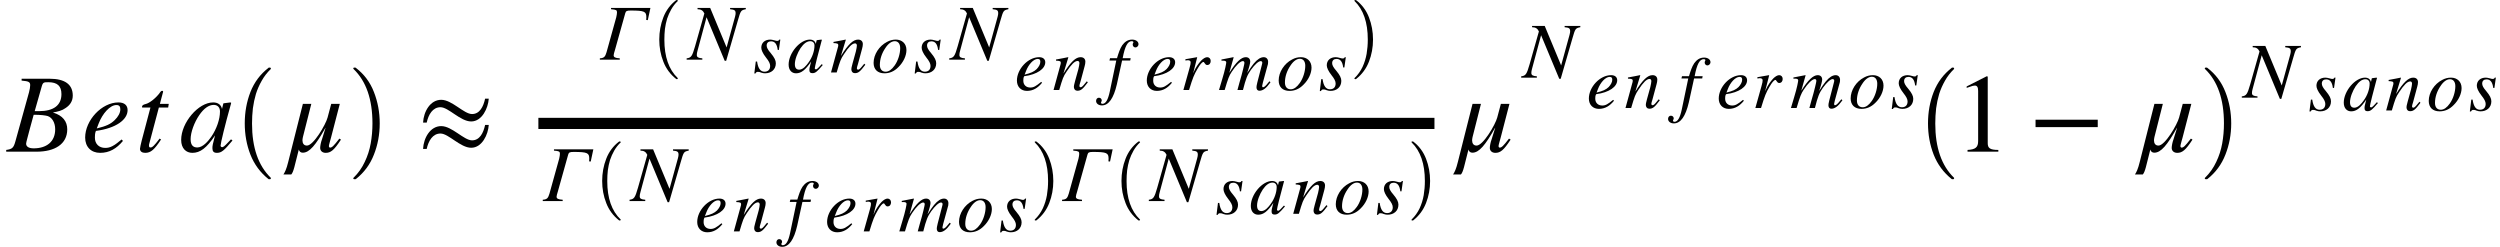 <svg xmlns="http://www.w3.org/2000/svg" xmlns:xlink="http://www.w3.org/1999/xlink" width="268.802pt" height="26.539pt" viewBox="0 0 268.802 26.539" version="1.1">
<defs>
<g>
<symbol overflow="visible" id="glyph0-0">
<path style="stroke:none;" d="M 1.562 -7.844 L 1.562 -7.641 C 2.312 -7.578 2.484 -7.5 2.484 -7.156 C 2.484 -6.969 2.438 -6.688 2.359 -6.391 L 0.906 -1.156 C 0.703 -0.406 0.562 -0.281 -0.094 -0.188 L -0.094 0 L 3.172 0 C 5.109 0 6.469 -0.797 6.469 -2.406 C 6.469 -3.25 5.984 -3.891 4.953 -4.203 L 4.953 -4.219 C 5.469 -4.312 5.922 -4.422 6.281 -4.688 C 6.719 -4.969 7.062 -5.391 7.062 -6.031 C 7.062 -7.219 6.234 -7.844 4.562 -7.844 Z M 2.969 -4.359 L 3.734 -7.047 C 3.859 -7.469 3.969 -7.469 4.438 -7.469 C 5.406 -7.469 5.844 -7.062 5.844 -6.188 C 5.844 -4.984 5 -4.359 3.438 -4.359 Z M 2.859 -3.969 C 3.609 -3.969 4.125 -3.906 4.375 -3.828 C 4.828 -3.672 5.172 -3.141 5.172 -2.406 C 5.172 -1.062 4.234 -0.359 2.859 -0.359 C 2.359 -0.359 2.047 -0.531 2.047 -0.859 C 2.047 -1.016 2.234 -1.625 2.469 -2.547 Z M 2.859 -3.969 "/>
</symbol>
<symbol overflow="visible" id="glyph0-1">
<path style="stroke:none;" d="M 4.297 -1.312 C 3.438 -0.594 3.062 -0.406 2.531 -0.406 C 1.859 -0.406 1.422 -0.844 1.422 -1.5 C 1.422 -1.688 1.422 -1.984 1.531 -2.234 C 3.688 -2.516 4.938 -3.438 4.938 -4.469 C 4.938 -4.984 4.594 -5.297 3.953 -5.297 C 2.156 -5.297 0.375 -3.375 0.375 -1.516 C 0.375 -0.516 1.016 0.125 1.984 0.125 C 2.984 0.125 3.75 -0.328 4.438 -1.156 Z M 1.828 -3.031 C 2.234 -4.094 3.047 -5.016 3.734 -5.016 C 4.062 -5.016 4.156 -4.844 4.156 -4.547 C 4.156 -4.172 3.922 -3.75 3.547 -3.391 C 3.109 -2.969 2.656 -2.75 1.625 -2.5 Z M 1.828 -3.031 "/>
</symbol>
<symbol overflow="visible" id="glyph0-2">
<path style="stroke:none;" d="M 3.547 -5.141 L 2.594 -5.141 L 2.922 -6.375 C 2.938 -6.391 2.938 -6.453 2.938 -6.453 C 2.938 -6.516 2.906 -6.547 2.828 -6.547 C 2.781 -6.547 2.719 -6.516 2.656 -6.438 C 2.234 -5.797 1.453 -5.203 1.062 -5.125 C 0.781 -5.062 0.672 -4.953 0.672 -4.828 C 0.672 -4.828 0.672 -4.781 0.688 -4.75 L 1.578 -4.75 L 0.641 -1.203 C 0.547 -0.812 0.453 -0.438 0.453 -0.312 C 0.453 -0.016 0.688 0.125 1.016 0.125 C 1.625 0.125 2 -0.219 2.719 -1.312 L 2.562 -1.406 C 1.984 -0.641 1.781 -0.453 1.594 -0.453 C 1.484 -0.453 1.422 -0.484 1.422 -0.641 C 1.422 -0.688 1.422 -0.766 1.438 -0.812 L 2.484 -4.75 L 3.484 -4.75 Z M 3.547 -5.141 "/>
</symbol>
<symbol overflow="visible" id="glyph0-3">
<path style="stroke:none;" d="M 5.562 -1.328 L 5.234 -0.984 C 4.875 -0.594 4.719 -0.484 4.609 -0.484 C 4.516 -0.484 4.438 -0.562 4.438 -0.641 C 4.438 -0.891 4.938 -2.953 5.516 -5 C 5.547 -5.125 5.562 -5.141 5.578 -5.25 L 5.5 -5.297 L 4.766 -5.203 L 4.734 -5.172 L 4.594 -4.594 C 4.5 -5.047 4.156 -5.297 3.641 -5.297 C 2.047 -5.297 0.203 -3.125 0.203 -1.266 C 0.203 -0.344 0.734 0.125 1.406 0.125 C 2.25 0.125 2.938 -0.391 3.844 -1.75 C 3.594 -0.766 3.562 -0.672 3.562 -0.375 C 3.562 -0.031 3.703 0.125 4.047 0.125 C 4.531 0.125 4.812 -0.109 5.719 -1.203 Z M 4.375 -4.328 C 4.375 -3.484 4.016 -2.453 3.453 -1.625 C 3.094 -1.109 2.531 -0.453 1.938 -0.453 C 1.5 -0.453 1.219 -0.688 1.219 -1.344 C 1.219 -2.094 1.625 -3.172 2.141 -3.922 C 2.641 -4.656 3.172 -5.031 3.703 -5.031 C 4.125 -5.031 4.375 -4.75 4.375 -4.328 Z M 4.375 -4.328 "/>
</symbol>
<symbol overflow="visible" id="glyph0-4">
<path style="stroke:none;" d="M 5.625 -1.406 C 5 -0.594 4.828 -0.438 4.625 -0.438 C 4.547 -0.438 4.5 -0.516 4.5 -0.609 C 4.5 -0.734 4.688 -1.344 4.734 -1.531 L 5.672 -5.141 L 4.75 -5.141 L 4.359 -3.672 C 4.156 -2.906 2.844 -0.656 2.141 -0.656 C 1.797 -0.656 1.656 -0.906 1.656 -1.234 C 1.656 -1.344 1.688 -1.453 1.703 -1.562 L 2.609 -5.141 L 1.703 -5.141 L 0.125 1.109 C -0.062 1.875 -0.234 2.219 -0.391 2.453 L 0.453 2.453 C 0.719 2.141 0.797 1.578 1.266 -0.234 C 1.312 -0.016 1.469 0.109 1.688 0.109 C 2.406 0.109 3.078 -0.703 4.125 -2.562 L 4.141 -2.562 L 3.75 -1.312 C 3.641 -1.031 3.562 -0.609 3.562 -0.406 C 3.562 -0.078 3.812 0.125 4.156 0.125 C 4.688 0.125 5.047 -0.141 5.797 -1.297 Z M 5.625 -1.406 "/>
</symbol>
<symbol overflow="visible" id="glyph1-0">
<path style="stroke:none;" d="M 4.156 11.578 C 3.281 10.879 2.633 10.004 2.219 8.953 C 1.812 7.91 1.609 6.789 1.609 5.594 C 1.609 4.395 1.812 3.27 2.219 2.219 C 2.633 1.164 3.281 0.301 4.156 -0.375 C 4.156 -0.395 4.176 -0.406 4.219 -0.406 L 4.344 -0.406 C 4.363 -0.406 4.379 -0.395 4.391 -0.375 C 4.41 -0.352 4.422 -0.332 4.422 -0.312 C 4.422 -0.281 4.414 -0.258 4.406 -0.25 C 4.02 0.125 3.695 0.539 3.438 1 C 3.176 1.457 2.969 1.93 2.812 2.422 C 2.664 2.922 2.555 3.438 2.484 3.969 C 2.422 4.508 2.391 5.055 2.391 5.609 C 2.391 8.191 3.062 10.133 4.406 11.438 C 4.414 11.445 4.422 11.469 4.422 11.5 C 4.422 11.52 4.41 11.539 4.391 11.562 C 4.379 11.582 4.363 11.594 4.344 11.594 L 4.219 11.594 C 4.176 11.594 4.156 11.586 4.156 11.578 Z M 4.156 11.578 "/>
</symbol>
<symbol overflow="visible" id="glyph2-0">
<path style="stroke:none;" d="M 0.531 11.594 C 0.469 11.594 0.438 11.562 0.438 11.5 C 0.438 11.469 0.445 11.445 0.469 11.438 C 0.977 10.938 1.379 10.367 1.672 9.734 C 1.973 9.109 2.188 8.445 2.312 7.75 C 2.438 7.051 2.5 6.332 2.5 5.594 C 2.5 3 1.82 1.051 0.469 -0.25 C 0.445 -0.258 0.438 -0.281 0.438 -0.312 C 0.438 -0.375 0.469 -0.406 0.531 -0.406 L 0.672 -0.406 C 0.691 -0.406 0.707 -0.395 0.719 -0.375 C 1.602 0.301 2.25 1.164 2.656 2.219 C 3.07 3.27 3.281 4.395 3.281 5.594 C 3.281 6.789 3.07 7.91 2.656 8.953 C 2.25 10.004 1.602 10.879 0.719 11.578 C 0.707 11.586 0.691 11.594 0.672 11.594 Z M 0.531 11.594 "/>
</symbol>
<symbol overflow="visible" id="glyph3-0">
<path style="stroke:none;" d="M 7.25 -5.703 C 7.062 -4.844 6.672 -4.047 5.844 -4.047 C 4.969 -4.047 3.688 -5.578 2.531 -5.578 C 1.359 -5.578 0.641 -4.328 0.578 -3.125 L 0.969 -3.125 C 1.156 -3.984 1.609 -4.781 2.453 -4.781 C 3.312 -4.781 4.594 -3.25 5.75 -3.25 C 6.922 -3.25 7.578 -4.688 7.641 -5.703 Z M 7.25 -2.875 C 7.062 -2.016 6.672 -1.219 5.844 -1.219 C 4.969 -1.219 3.688 -2.75 2.531 -2.75 C 1.359 -2.75 0.641 -1.5 0.578 -0.297 L 0.969 -0.297 C 1.156 -1.156 1.609 -1.953 2.453 -1.953 C 3.312 -1.953 4.594 -0.422 5.75 -0.422 C 6.922 -0.422 7.578 -1.844 7.641 -2.875 Z M 7.25 -2.875 "/>
</symbol>
<symbol overflow="visible" id="glyph3-1">
<path style="stroke:none;" d="M 4.734 0 L 4.734 -0.188 C 3.828 -0.188 3.594 -0.391 3.594 -0.906 L 3.594 -8.078 L 3.484 -8.109 L 1.328 -7.016 L 1.328 -6.859 L 1.656 -6.969 C 1.875 -7.062 2.078 -7.109 2.203 -7.109 C 2.453 -7.109 2.562 -6.938 2.562 -6.531 L 2.562 -1.141 C 2.562 -0.484 2.297 -0.234 1.422 -0.188 L 1.422 0 Z M 4.734 0 "/>
</symbol>
<symbol overflow="visible" id="glyph3-2">
<path style="stroke:none;" d="M 7.453 -2.641 L 7.453 -3.438 L 0.766 -3.438 L 0.766 -2.641 Z M 7.453 -2.641 "/>
</symbol>
<symbol overflow="visible" id="glyph4-0">
<path style="stroke:none;" d="M 5.5 -5.562 L 1.266 -5.562 L 1.266 -5.422 C 1.828 -5.375 1.906 -5.328 1.906 -5.078 C 1.906 -4.953 1.875 -4.781 1.828 -4.562 L 0.781 -0.797 C 0.641 -0.359 0.562 -0.172 0.062 -0.141 L 0.062 0 L 2.203 0 L 2.203 -0.141 C 1.703 -0.172 1.547 -0.266 1.547 -0.469 C 1.547 -0.594 1.609 -0.766 1.672 -0.984 L 2.797 -5 C 2.859 -5.234 2.984 -5.281 3.375 -5.281 C 4.875 -5.281 5.062 -5.172 5.062 -4.547 C 5.062 -4.5 5.062 -4.453 5.047 -4.266 L 5.219 -4.25 Z M 5.5 -5.562 "/>
</symbol>
<symbol overflow="visible" id="glyph4-1">
<path style="stroke:none;" d="M 6.188 -5.562 L 4.5 -5.562 L 4.5 -5.422 C 4.984 -5.375 5.094 -5.297 5.094 -4.984 C 5.094 -4.891 5.078 -4.797 5.031 -4.609 L 4.125 -1.312 L 2.359 -5.562 L 1 -5.562 L 1 -5.422 C 1.391 -5.422 1.594 -5.266 1.734 -4.969 L 0.734 -1.438 C 0.422 -0.344 0.312 -0.203 -0.172 -0.141 L -0.172 0 L 1.516 0 L 1.516 -0.141 C 1.078 -0.172 0.922 -0.266 0.922 -0.5 C 0.922 -0.609 0.938 -0.781 1 -0.969 L 1.969 -4.562 L 3.922 0.125 L 4.078 0.125 L 5.328 -4.188 C 5.641 -5.281 5.656 -5.312 6.188 -5.422 Z M 6.188 -5.562 "/>
</symbol>
<symbol overflow="visible" id="glyph5-0">
<path style="stroke:none;" d="M 2.969 8.203 C 2.344 7.711 1.883 7.094 1.594 6.344 C 1.301 5.602 1.156 4.812 1.156 3.969 C 1.156 3.125 1.301 2.328 1.594 1.578 C 1.883 0.828 2.344 0.211 2.969 -0.266 C 2.969 -0.273 2.977 -0.281 3 -0.281 L 3.094 -0.281 C 3.102 -0.281 3.113 -0.27 3.125 -0.25 C 3.145 -0.238 3.156 -0.227 3.156 -0.219 C 3.156 -0.195 3.148 -0.18 3.141 -0.172 C 2.867 0.086 2.641 0.379 2.453 0.703 C 2.266 1.035 2.113 1.375 2 1.719 C 1.895 2.07 1.816 2.438 1.766 2.812 C 1.723 3.195 1.703 3.586 1.703 3.984 C 1.703 5.816 2.18 7.191 3.141 8.109 C 3.148 8.117 3.156 8.133 3.156 8.156 C 3.156 8.164 3.145 8.176 3.125 8.188 C 3.113 8.207 3.102 8.219 3.094 8.219 L 3 8.219 C 2.977 8.219 2.969 8.211 2.969 8.203 Z M 2.969 8.203 "/>
</symbol>
<symbol overflow="visible" id="glyph5-1">
<path style="stroke:none;" d="M 0.375 8.219 C 0.332 8.219 0.312 8.195 0.312 8.156 C 0.312 8.133 0.316 8.117 0.328 8.109 C 0.691 7.754 0.977 7.352 1.188 6.906 C 1.395 6.457 1.539 5.988 1.625 5.5 C 1.707 5.008 1.75 4.5 1.75 3.969 C 1.75 2.125 1.273 0.742 0.328 -0.172 C 0.316 -0.18 0.312 -0.195 0.312 -0.219 C 0.312 -0.258 0.332 -0.281 0.375 -0.281 L 0.469 -0.281 C 0.477 -0.281 0.488 -0.273 0.5 -0.266 C 1.125 0.211 1.582 0.828 1.875 1.578 C 2.164 2.328 2.312 3.125 2.312 3.969 C 2.312 4.812 2.164 5.602 1.875 6.344 C 1.582 7.094 1.125 7.711 0.5 8.203 C 0.488 8.211 0.477 8.219 0.469 8.219 Z M 0.375 8.219 "/>
</symbol>
<symbol overflow="visible" id="glyph6-0">
<path style="stroke:none;" d="M 2.922 -3.531 L 2.812 -3.531 C 2.75 -3.422 2.703 -3.391 2.578 -3.391 C 2.516 -3.391 2.438 -3.406 2.281 -3.453 C 2.094 -3.5 1.969 -3.531 1.844 -3.531 C 1.25 -3.531 0.875 -3.188 0.875 -2.656 C 0.875 -2.406 1.031 -2.047 1.375 -1.609 C 1.688 -1.219 1.828 -0.953 1.828 -0.703 C 1.828 -0.297 1.594 -0.078 1.219 -0.078 C 0.797 -0.078 0.531 -0.406 0.422 -1.172 L 0.281 -1.172 L 0.125 0.109 L 0.25 0.109 C 0.312 -0.031 0.406 -0.062 0.484 -0.062 C 0.578 -0.062 0.688 -0.062 0.844 0.016 C 1.031 0.078 1.141 0.094 1.281 0.094 C 1.938 0.094 2.438 -0.312 2.438 -0.984 C 2.438 -1.297 2.281 -1.609 1.891 -2.078 C 1.578 -2.438 1.453 -2.672 1.453 -2.891 C 1.453 -3.188 1.641 -3.344 1.922 -3.344 C 2.312 -3.344 2.562 -3.078 2.641 -2.422 L 2.766 -2.422 Z M 2.922 -3.531 "/>
</symbol>
<symbol overflow="visible" id="glyph6-1">
<path style="stroke:none;" d="M 3.703 -0.891 L 3.484 -0.656 C 3.25 -0.391 3.141 -0.328 3.078 -0.328 C 3.016 -0.328 2.953 -0.375 2.953 -0.438 C 2.953 -0.594 3.297 -1.969 3.672 -3.344 C 3.703 -3.422 3.703 -3.438 3.719 -3.5 L 3.656 -3.531 L 3.172 -3.469 L 3.156 -3.453 L 3.062 -3.062 C 3 -3.359 2.766 -3.531 2.422 -3.531 C 1.359 -3.531 0.141 -2.078 0.141 -0.844 C 0.141 -0.234 0.484 0.094 0.938 0.094 C 1.5 0.094 1.953 -0.266 2.562 -1.172 C 2.391 -0.516 2.375 -0.453 2.375 -0.25 C 2.375 -0.016 2.469 0.078 2.703 0.078 C 3.016 0.078 3.203 -0.078 3.812 -0.797 Z M 2.922 -2.891 C 2.922 -2.312 2.688 -1.625 2.297 -1.094 C 2.062 -0.75 1.688 -0.297 1.281 -0.297 C 1 -0.297 0.812 -0.453 0.812 -0.891 C 0.812 -1.406 1.094 -2.109 1.422 -2.609 C 1.766 -3.109 2.109 -3.359 2.469 -3.359 C 2.75 -3.359 2.922 -3.172 2.922 -2.891 Z M 2.922 -2.891 "/>
</symbol>
<symbol overflow="visible" id="glyph6-2">
<path style="stroke:none;" d="M 3.688 -0.938 C 3.625 -0.859 3.562 -0.797 3.516 -0.734 C 3.281 -0.438 3.141 -0.297 3.031 -0.297 C 2.922 -0.297 2.891 -0.375 2.891 -0.453 C 2.891 -0.516 2.922 -0.641 3.016 -0.938 L 3.453 -2.562 C 3.5 -2.734 3.531 -2.891 3.531 -3.047 C 3.531 -3.328 3.359 -3.531 3.016 -3.531 C 2.5 -3.531 1.969 -3.047 1.172 -1.766 L 1.703 -3.516 L 1.672 -3.531 C 1.25 -3.438 1.031 -3.406 0.375 -3.281 L 0.375 -3.156 C 0.781 -3.141 0.891 -3.094 0.891 -2.938 C 0.891 -2.891 0.891 -2.844 0.875 -2.797 L 0.109 0 L 0.719 0 C 1.094 -1.266 1.156 -1.453 1.516 -1.984 C 2.016 -2.734 2.375 -3.125 2.703 -3.125 C 2.812 -3.125 2.891 -3.031 2.891 -2.891 C 2.891 -2.797 2.844 -2.5 2.781 -2.25 L 2.422 -0.953 C 2.312 -0.547 2.297 -0.438 2.297 -0.359 C 2.297 -0.062 2.469 0.078 2.672 0.078 C 3.047 0.078 3.25 -0.094 3.797 -0.828 Z M 3.688 -0.938 "/>
</symbol>
<symbol overflow="visible" id="glyph6-3">
<path style="stroke:none;" d="M 3.75 -2.406 C 3.75 -3.109 3.266 -3.531 2.609 -3.531 C 2.281 -3.531 1.969 -3.453 1.656 -3.281 C 0.812 -2.844 0.219 -1.922 0.219 -1.031 C 0.219 -0.328 0.641 0.094 1.391 0.094 C 1.922 0.094 2.438 -0.109 2.891 -0.578 C 3.422 -1.094 3.75 -1.797 3.75 -2.406 Z M 3.078 -2.609 C 3.078 -2 2.844 -1.25 2.484 -0.75 C 2.172 -0.312 1.859 -0.078 1.516 -0.078 C 1.141 -0.078 0.891 -0.328 0.891 -0.812 C 0.891 -1.438 1.109 -2.078 1.484 -2.625 C 1.797 -3.109 2.156 -3.359 2.5 -3.359 C 2.844 -3.359 3.078 -3.094 3.078 -2.609 Z M 3.078 -2.609 "/>
</symbol>
<symbol overflow="visible" id="glyph6-4">
<path style="stroke:none;" d="M 2.859 -0.875 C 2.281 -0.406 2.047 -0.266 1.688 -0.266 C 1.234 -0.266 0.938 -0.562 0.938 -1 C 0.938 -1.125 0.938 -1.328 1.031 -1.484 C 2.453 -1.672 3.297 -2.297 3.297 -2.984 C 3.297 -3.312 3.062 -3.531 2.641 -3.531 C 1.438 -3.531 0.25 -2.25 0.25 -1.016 C 0.25 -0.344 0.688 0.094 1.328 0.094 C 1.984 0.094 2.5 -0.219 2.953 -0.781 Z M 1.219 -2.016 C 1.484 -2.734 2.031 -3.344 2.484 -3.344 C 2.719 -3.344 2.766 -3.219 2.766 -3.031 C 2.766 -2.781 2.609 -2.5 2.375 -2.25 C 2.078 -1.969 1.766 -1.828 1.078 -1.656 Z M 1.219 -2.016 "/>
</symbol>
<symbol overflow="visible" id="glyph6-5">
<path style="stroke:none;" d="M 0.328 -3.422 L 0.266 -3.172 L 1 -3.172 L 0.297 0.188 C 0.109 1.062 -0.141 1.484 -0.484 1.484 C -0.578 1.484 -0.641 1.438 -0.641 1.359 C -0.641 1.266 -0.562 1.234 -0.562 1.125 C -0.562 0.953 -0.688 0.828 -0.875 0.828 C -1.047 0.828 -1.172 0.984 -1.172 1.172 C -1.172 1.453 -0.906 1.656 -0.547 1.656 C 0.188 1.656 0.719 0.875 1.062 -0.609 L 1.625 -3.172 L 2.5 -3.172 L 2.547 -3.422 L 1.688 -3.422 C 1.922 -4.688 2.219 -5.25 2.656 -5.25 C 2.781 -5.25 2.844 -5.203 2.844 -5.141 C 2.844 -5.078 2.766 -5.031 2.766 -4.891 C 2.766 -4.703 2.906 -4.578 3.062 -4.578 C 3.234 -4.578 3.391 -4.75 3.391 -4.922 C 3.391 -5.219 3.094 -5.422 2.703 -5.422 C 2.219 -5.422 1.891 -5.156 1.641 -4.812 C 1.391 -4.438 1.25 -3.984 1.078 -3.422 Z M 0.328 -3.422 "/>
</symbol>
<symbol overflow="visible" id="glyph6-6">
<path style="stroke:none;" d="M 1.406 -1.781 L 1.844 -3.516 L 1.828 -3.531 L 0.578 -3.312 L 0.578 -3.172 C 0.703 -3.188 0.766 -3.203 0.828 -3.203 C 0.984 -3.203 1.141 -3.156 1.141 -2.984 C 1.141 -2.828 1.125 -2.75 1.016 -2.344 L 0.359 0 L 0.969 0 C 1.375 -1.344 1.516 -1.656 1.859 -2.25 C 2.141 -2.75 2.375 -3.016 2.516 -3.016 C 2.562 -3.016 2.594 -2.969 2.641 -2.891 C 2.719 -2.781 2.781 -2.688 2.922 -2.688 C 3.156 -2.688 3.297 -2.875 3.297 -3.125 C 3.297 -3.359 3.141 -3.531 2.922 -3.531 C 2.734 -3.531 2.5 -3.391 2.281 -3.172 C 1.953 -2.828 1.688 -2.406 1.531 -2.062 Z M 1.406 -1.781 "/>
</symbol>
<symbol overflow="visible" id="glyph6-7">
<path style="stroke:none;" d="M 5.625 -0.844 L 5.516 -0.938 L 5.344 -0.734 C 5.109 -0.438 4.953 -0.297 4.828 -0.297 C 4.766 -0.297 4.734 -0.344 4.734 -0.438 C 4.734 -0.469 4.766 -0.609 4.812 -0.797 L 5.359 -2.797 C 5.359 -2.844 5.375 -2.969 5.375 -3.031 C 5.375 -3.312 5.203 -3.531 4.906 -3.531 C 4.75 -3.531 4.594 -3.484 4.406 -3.375 C 4.016 -3.125 3.688 -2.719 3.125 -1.828 C 3.344 -2.453 3.453 -2.891 3.453 -3.047 C 3.453 -3.344 3.281 -3.531 2.969 -3.531 C 2.484 -3.531 1.922 -3 1.203 -1.844 L 1.672 -3.516 L 1.641 -3.531 L 0.359 -3.281 L 0.359 -3.156 L 0.547 -3.156 C 0.766 -3.156 0.875 -3.094 0.875 -2.969 C 0.875 -2.875 0.766 -2.219 0.438 -1.156 L 0.094 0 L 0.703 0 C 1.078 -1.266 1.188 -1.547 1.469 -1.969 C 1.906 -2.641 2.391 -3.109 2.656 -3.109 C 2.766 -3.109 2.828 -3.047 2.828 -2.906 C 2.828 -2.812 2.641 -1.953 2.281 -0.75 L 2.078 0 L 2.672 0 C 2.984 -1.234 3.141 -1.625 3.531 -2.172 C 3.938 -2.734 4.344 -3.109 4.578 -3.109 C 4.672 -3.109 4.75 -3.047 4.75 -2.938 C 4.75 -2.906 4.734 -2.797 4.688 -2.641 L 4.219 -0.828 C 4.141 -0.516 4.125 -0.375 4.125 -0.297 C 4.125 -0.062 4.234 0.078 4.438 0.078 C 4.812 0.078 5.172 -0.188 5.594 -0.781 Z M 5.625 -0.844 "/>
</symbol>
</g>
</defs>
<g id="surface1">
<g style="fill:rgb(0%,0%,0%);fill-opacity:1;">
  <use xlink:href="#glyph0-0" x="0.762" y="16.309"/>
</g>
<g style="fill:rgb(0%,0%,0%);fill-opacity:1;">
  <use xlink:href="#glyph0-1" x="8.781" y="16.309"/>
</g>
<g style="fill:rgb(0%,0%,0%);fill-opacity:1;">
  <use xlink:href="#glyph0-2" x="14.598" y="16.309"/>
</g>
<g style="fill:rgb(0%,0%,0%);fill-opacity:1;">
  <use xlink:href="#glyph0-3" x="19.277" y="16.309"/>
</g>
<g style="fill:rgb(0%,0%,0%);fill-opacity:1;">
  <use xlink:href="#glyph1-0" x="24.707" y="7.674"/>
</g>
<g style="fill:rgb(0%,0%,0%);fill-opacity:1;">
  <use xlink:href="#glyph0-4" x="30.863" y="16.309"/>
</g>
<g style="fill:rgb(0%,0%,0%);fill-opacity:1;">
  <use xlink:href="#glyph2-0" x="37.547" y="7.674"/>
</g>
<g style="fill:rgb(0%,0%,0%);fill-opacity:1;">
  <use xlink:href="#glyph3-0" x="44.91" y="16.309"/>
</g>
<path style="fill:none;stroke-width:1.2;stroke-linecap:butt;stroke-linejoin:miter;stroke:rgb(0%,0%,0%);stroke-opacity:1;stroke-miterlimit:10;" d="M 57.887 -3.039 L 154.234 -3.039 " transform="matrix(1,0,0,1,0,16.308)"/>
<g style="fill:rgb(0%,0%,0%);fill-opacity:1;">
  <use xlink:href="#glyph4-0" x="64.434" y="6.414"/>
</g>
<g style="fill:rgb(0%,0%,0%);fill-opacity:1;">
  <use xlink:href="#glyph5-0" x="69.73" y="0.286"/>
</g>
<g style="fill:rgb(0%,0%,0%);fill-opacity:1;">
  <use xlink:href="#glyph4-1" x="74" y="6.414"/>
</g>
<g style="fill:rgb(0%,0%,0%);fill-opacity:1;">
  <use xlink:href="#glyph6-0" x="80.98" y="7.788"/>
</g>
<g style="fill:rgb(0%,0%,0%);fill-opacity:1;">
  <use xlink:href="#glyph6-1" x="84.652" y="7.788"/>
</g>
<g style="fill:rgb(0%,0%,0%);fill-opacity:1;">
  <use xlink:href="#glyph6-2" x="89.242" y="7.788"/>
</g>
<g style="fill:rgb(0%,0%,0%);fill-opacity:1;">
  <use xlink:href="#glyph6-3" x="93.711" y="7.788"/>
</g>
<g style="fill:rgb(0%,0%,0%);fill-opacity:1;">
  <use xlink:href="#glyph6-0" x="98.223" y="7.788"/>
</g>
<g style="fill:rgb(0%,0%,0%);fill-opacity:1;">
  <use xlink:href="#glyph4-1" x="102.234" y="6.414"/>
</g>
<g style="fill:rgb(0%,0%,0%);fill-opacity:1;">
  <use xlink:href="#glyph6-4" x="109.09" y="9.679"/>
</g>
<g style="fill:rgb(0%,0%,0%);fill-opacity:1;">
  <use xlink:href="#glyph6-2" x="113.168" y="9.679"/>
</g>
<g style="fill:rgb(0%,0%,0%);fill-opacity:1;">
  <use xlink:href="#glyph6-5" x="119.023" y="9.679"/>
</g>
<g style="fill:rgb(0%,0%,0%);fill-opacity:1;">
  <use xlink:href="#glyph6-4" x="123.055" y="9.679"/>
</g>
<g style="fill:rgb(0%,0%,0%);fill-opacity:1;">
  <use xlink:href="#glyph6-6" x="126.879" y="9.679"/>
</g>
<g style="fill:rgb(0%,0%,0%);fill-opacity:1;">
  <use xlink:href="#glyph6-7" x="130.973" y="9.679"/>
</g>
<g style="fill:rgb(0%,0%,0%);fill-opacity:1;">
  <use xlink:href="#glyph6-3" x="137.266" y="9.679"/>
</g>
<g style="fill:rgb(0%,0%,0%);fill-opacity:1;">
  <use xlink:href="#glyph6-0" x="141.781" y="9.679"/>
</g>
<g style="fill:rgb(0%,0%,0%);fill-opacity:1;">
  <use xlink:href="#glyph5-1" x="145.316" y="0.286"/>
</g>
<g style="fill:rgb(0%,0%,0%);fill-opacity:1;">
  <use xlink:href="#glyph4-0" x="58.297" y="21.617"/>
</g>
<g style="fill:rgb(0%,0%,0%);fill-opacity:1;">
  <use xlink:href="#glyph5-0" x="63.59" y="15.489"/>
</g>
<g style="fill:rgb(0%,0%,0%);fill-opacity:1;">
  <use xlink:href="#glyph4-1" x="67.863" y="21.617"/>
</g>
<g style="fill:rgb(0%,0%,0%);fill-opacity:1;">
  <use xlink:href="#glyph6-4" x="74.715" y="24.882"/>
</g>
<g style="fill:rgb(0%,0%,0%);fill-opacity:1;">
  <use xlink:href="#glyph6-2" x="78.793" y="24.882"/>
</g>
<g style="fill:rgb(0%,0%,0%);fill-opacity:1;">
  <use xlink:href="#glyph6-5" x="84.652" y="24.882"/>
</g>
<g style="fill:rgb(0%,0%,0%);fill-opacity:1;">
  <use xlink:href="#glyph6-4" x="88.68" y="24.882"/>
</g>
<g style="fill:rgb(0%,0%,0%);fill-opacity:1;">
  <use xlink:href="#glyph6-6" x="92.508" y="24.882"/>
</g>
<g style="fill:rgb(0%,0%,0%);fill-opacity:1;">
  <use xlink:href="#glyph6-7" x="96.598" y="24.882"/>
</g>
<g style="fill:rgb(0%,0%,0%);fill-opacity:1;">
  <use xlink:href="#glyph6-3" x="102.895" y="24.882"/>
</g>
<g style="fill:rgb(0%,0%,0%);fill-opacity:1;">
  <use xlink:href="#glyph6-0" x="107.406" y="24.882"/>
</g>
<g style="fill:rgb(0%,0%,0%);fill-opacity:1;">
  <use xlink:href="#glyph5-1" x="110.941" y="15.489"/>
</g>
<g style="fill:rgb(0%,0%,0%);fill-opacity:1;">
  <use xlink:href="#glyph4-0" x="114.133" y="21.617"/>
</g>
<g style="fill:rgb(0%,0%,0%);fill-opacity:1;">
  <use xlink:href="#glyph5-0" x="119.426" y="15.489"/>
</g>
<g style="fill:rgb(0%,0%,0%);fill-opacity:1;">
  <use xlink:href="#glyph4-1" x="123.695" y="21.617"/>
</g>
<g style="fill:rgb(0%,0%,0%);fill-opacity:1;">
  <use xlink:href="#glyph6-0" x="130.676" y="22.991"/>
</g>
<g style="fill:rgb(0%,0%,0%);fill-opacity:1;">
  <use xlink:href="#glyph6-1" x="134.348" y="22.991"/>
</g>
<g style="fill:rgb(0%,0%,0%);fill-opacity:1;">
  <use xlink:href="#glyph6-2" x="138.938" y="22.991"/>
</g>
<g style="fill:rgb(0%,0%,0%);fill-opacity:1;">
  <use xlink:href="#glyph6-3" x="143.406" y="22.991"/>
</g>
<g style="fill:rgb(0%,0%,0%);fill-opacity:1;">
  <use xlink:href="#glyph6-0" x="147.922" y="22.991"/>
</g>
<g style="fill:rgb(0%,0%,0%);fill-opacity:1;">
  <use xlink:href="#glyph5-1" x="151.453" y="15.489"/>
</g>
<g style="fill:rgb(0%,0%,0%);fill-opacity:1;">
  <use xlink:href="#glyph0-4" x="156.625" y="16.309"/>
</g>
<g style="fill:rgb(0%,0%,0%);fill-opacity:1;">
  <use xlink:href="#glyph4-1" x="163.73" y="8.348"/>
</g>
<g style="fill:rgb(0%,0%,0%);fill-opacity:1;">
  <use xlink:href="#glyph6-4" x="170.586" y="11.612"/>
</g>
<g style="fill:rgb(0%,0%,0%);fill-opacity:1;">
  <use xlink:href="#glyph6-2" x="174.664" y="11.612"/>
</g>
<g style="fill:rgb(0%,0%,0%);fill-opacity:1;">
  <use xlink:href="#glyph6-5" x="180.523" y="11.612"/>
</g>
<g style="fill:rgb(0%,0%,0%);fill-opacity:1;">
  <use xlink:href="#glyph6-4" x="184.551" y="11.612"/>
</g>
<g style="fill:rgb(0%,0%,0%);fill-opacity:1;">
  <use xlink:href="#glyph6-6" x="188.379" y="11.612"/>
</g>
<g style="fill:rgb(0%,0%,0%);fill-opacity:1;">
  <use xlink:href="#glyph6-7" x="192.469" y="11.612"/>
</g>
<g style="fill:rgb(0%,0%,0%);fill-opacity:1;">
  <use xlink:href="#glyph6-3" x="198.766" y="11.612"/>
</g>
<g style="fill:rgb(0%,0%,0%);fill-opacity:1;">
  <use xlink:href="#glyph6-0" x="203.277" y="11.612"/>
</g>
<g style="fill:rgb(0%,0%,0%);fill-opacity:1;">
  <use xlink:href="#glyph1-0" x="205.691" y="7.674"/>
</g>
<g style="fill:rgb(0%,0%,0%);fill-opacity:1;">
  <use xlink:href="#glyph3-1" x="210.129" y="16.309"/>
</g>
<g style="fill:rgb(0%,0%,0%);fill-opacity:1;">
  <use xlink:href="#glyph3-2" x="218.098" y="16.309"/>
</g>
<g style="fill:rgb(0%,0%,0%);fill-opacity:1;">
  <use xlink:href="#glyph0-4" x="229.941" y="16.309"/>
</g>
<g style="fill:rgb(0%,0%,0%);fill-opacity:1;">
  <use xlink:href="#glyph2-0" x="236.621" y="7.674"/>
</g>
<g style="fill:rgb(0%,0%,0%);fill-opacity:1;">
  <use xlink:href="#glyph4-1" x="241.211" y="10.504"/>
</g>
<g style="fill:rgb(0%,0%,0%);fill-opacity:1;">
  <use xlink:href="#glyph6-0" x="248.191" y="11.878"/>
</g>
<g style="fill:rgb(0%,0%,0%);fill-opacity:1;">
  <use xlink:href="#glyph6-1" x="251.863" y="11.878"/>
</g>
<g style="fill:rgb(0%,0%,0%);fill-opacity:1;">
  <use xlink:href="#glyph6-2" x="256.453" y="11.878"/>
</g>
<g style="fill:rgb(0%,0%,0%);fill-opacity:1;">
  <use xlink:href="#glyph6-3" x="260.922" y="11.878"/>
</g>
<g style="fill:rgb(0%,0%,0%);fill-opacity:1;">
  <use xlink:href="#glyph6-0" x="265.434" y="11.878"/>
</g>
</g>
</svg>
